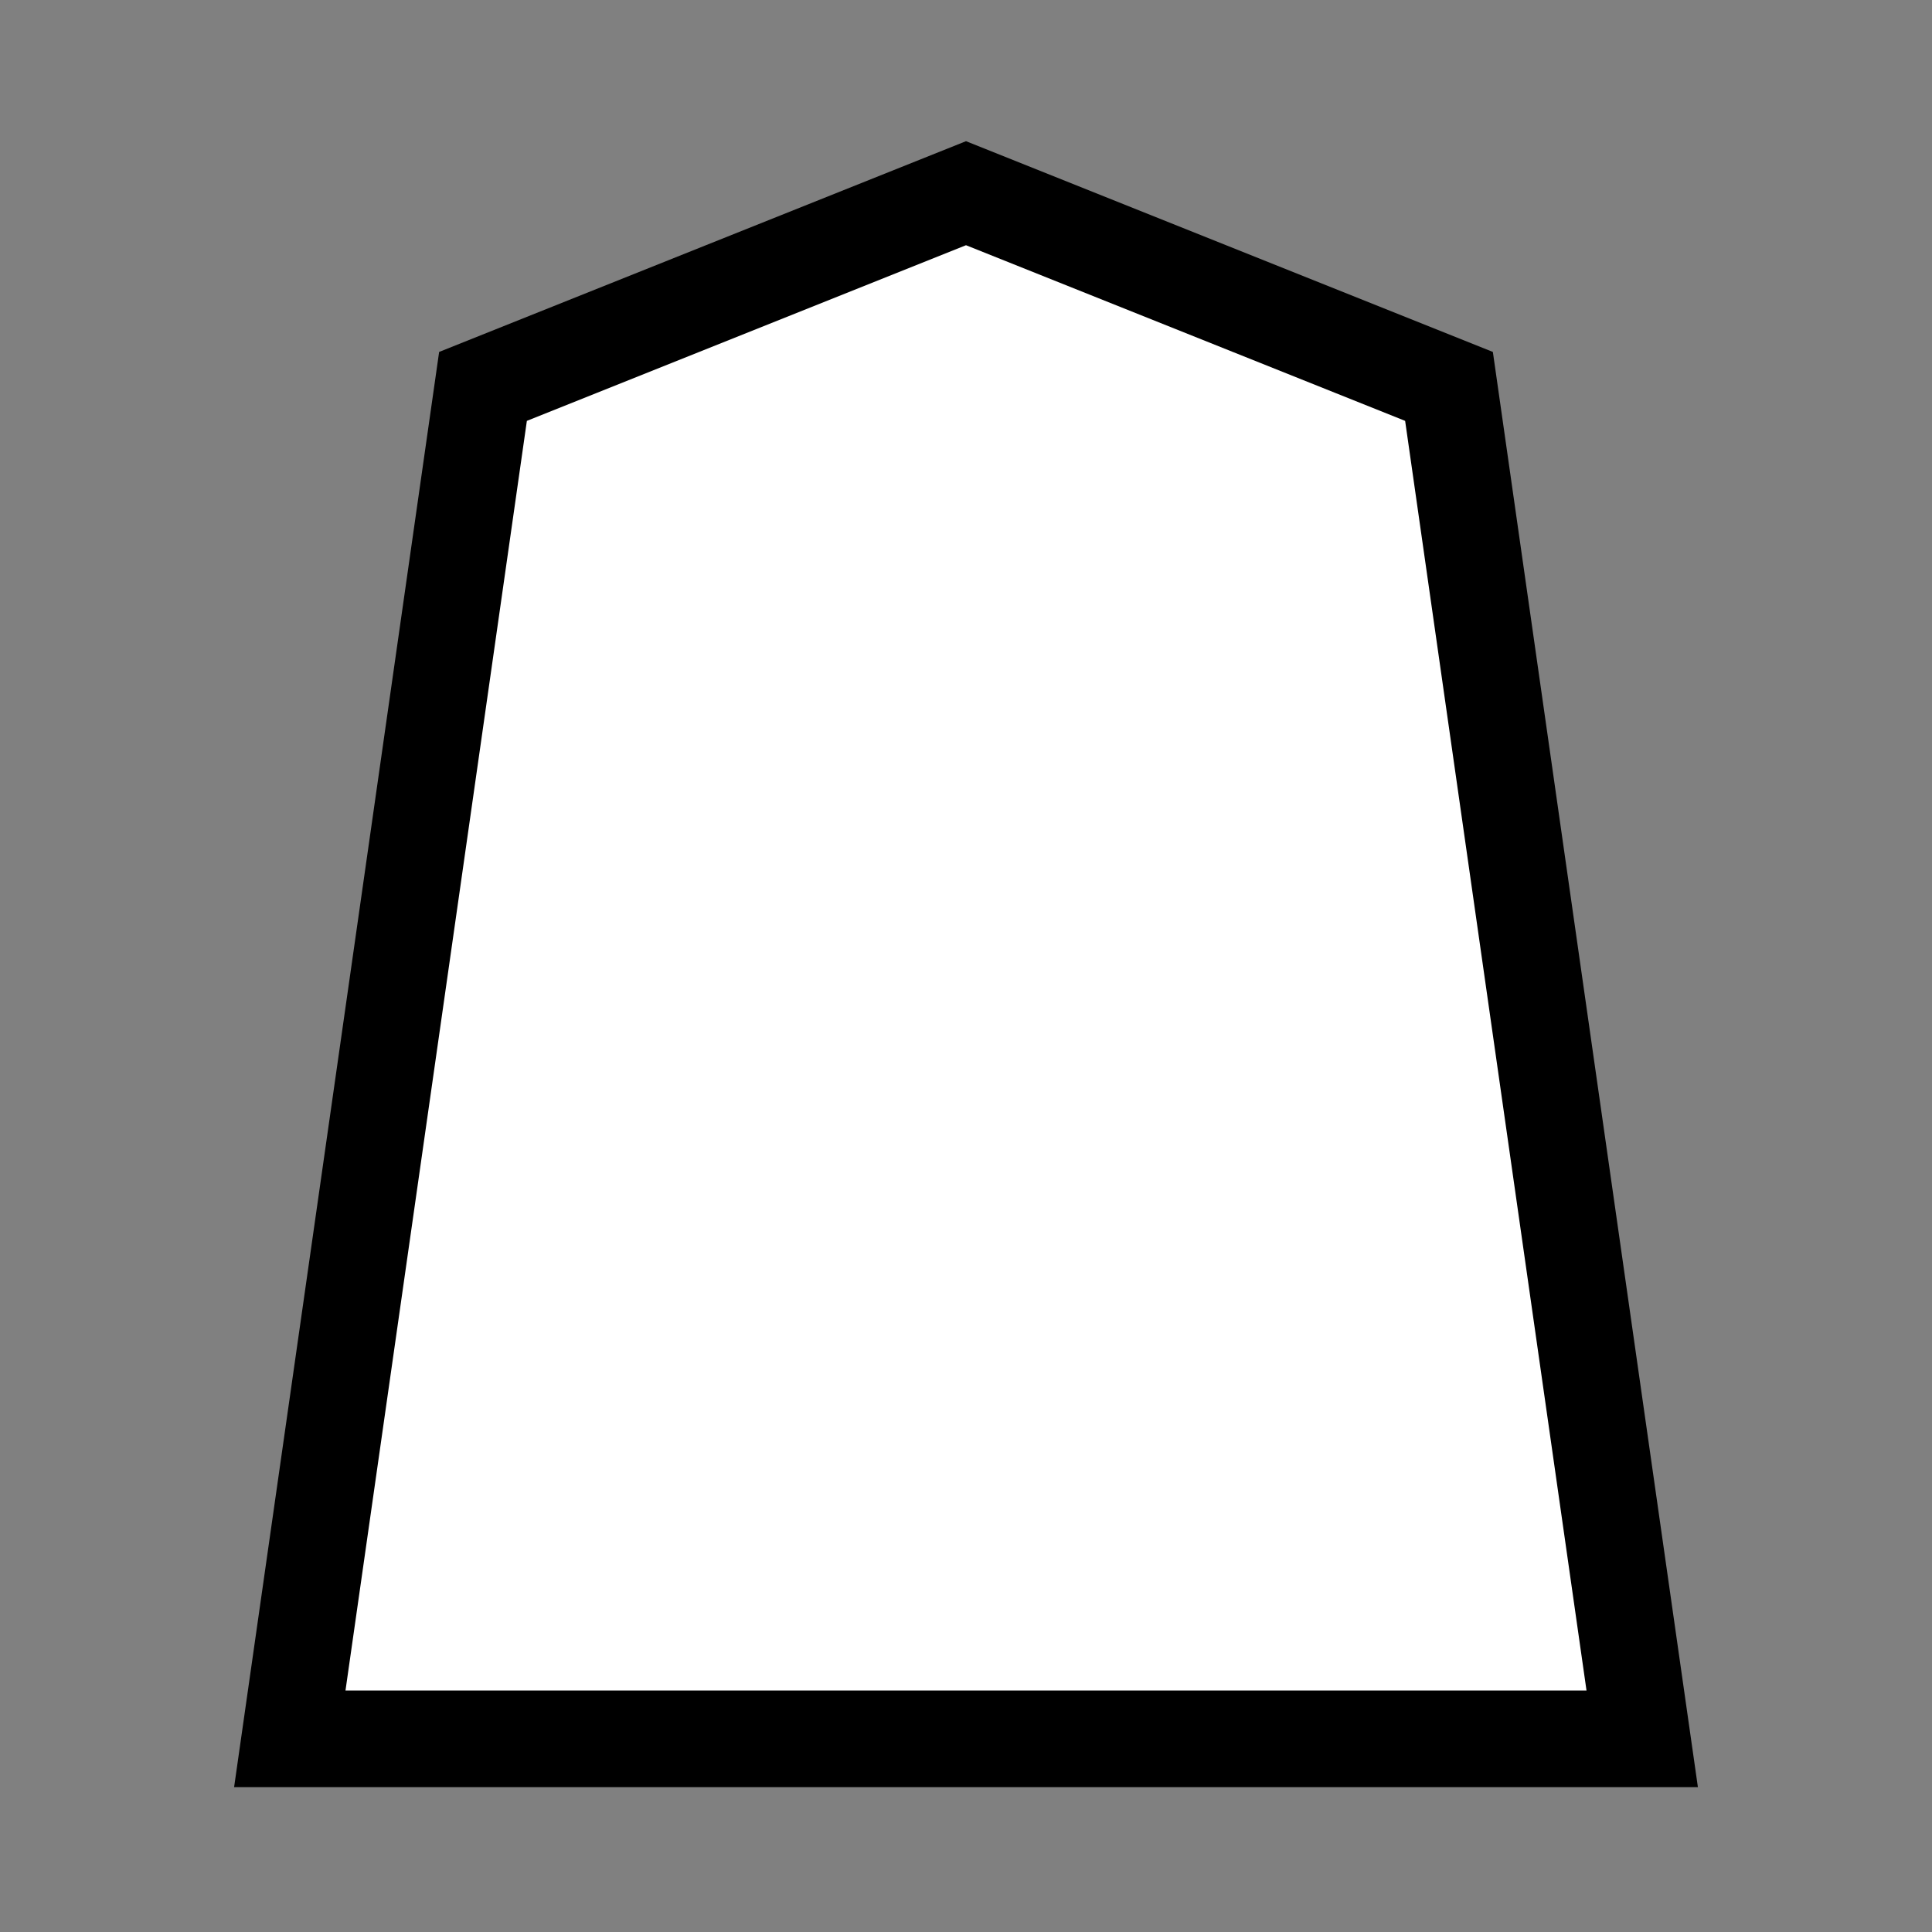 <svg version="1.1" baseProfile="full" viewBox="0 0 100 100" xmlns="http://www.w3.org/2000/svg">
    <rect x="0" y="0" width="100" height="100" fill="#808080" stroke="none"/>
    <path stroke="black" stroke-width="5" fill="white" d="M 15 90 l 70 0 l -10 -70 l -25 -10 l -25 10 z" />
</svg>
